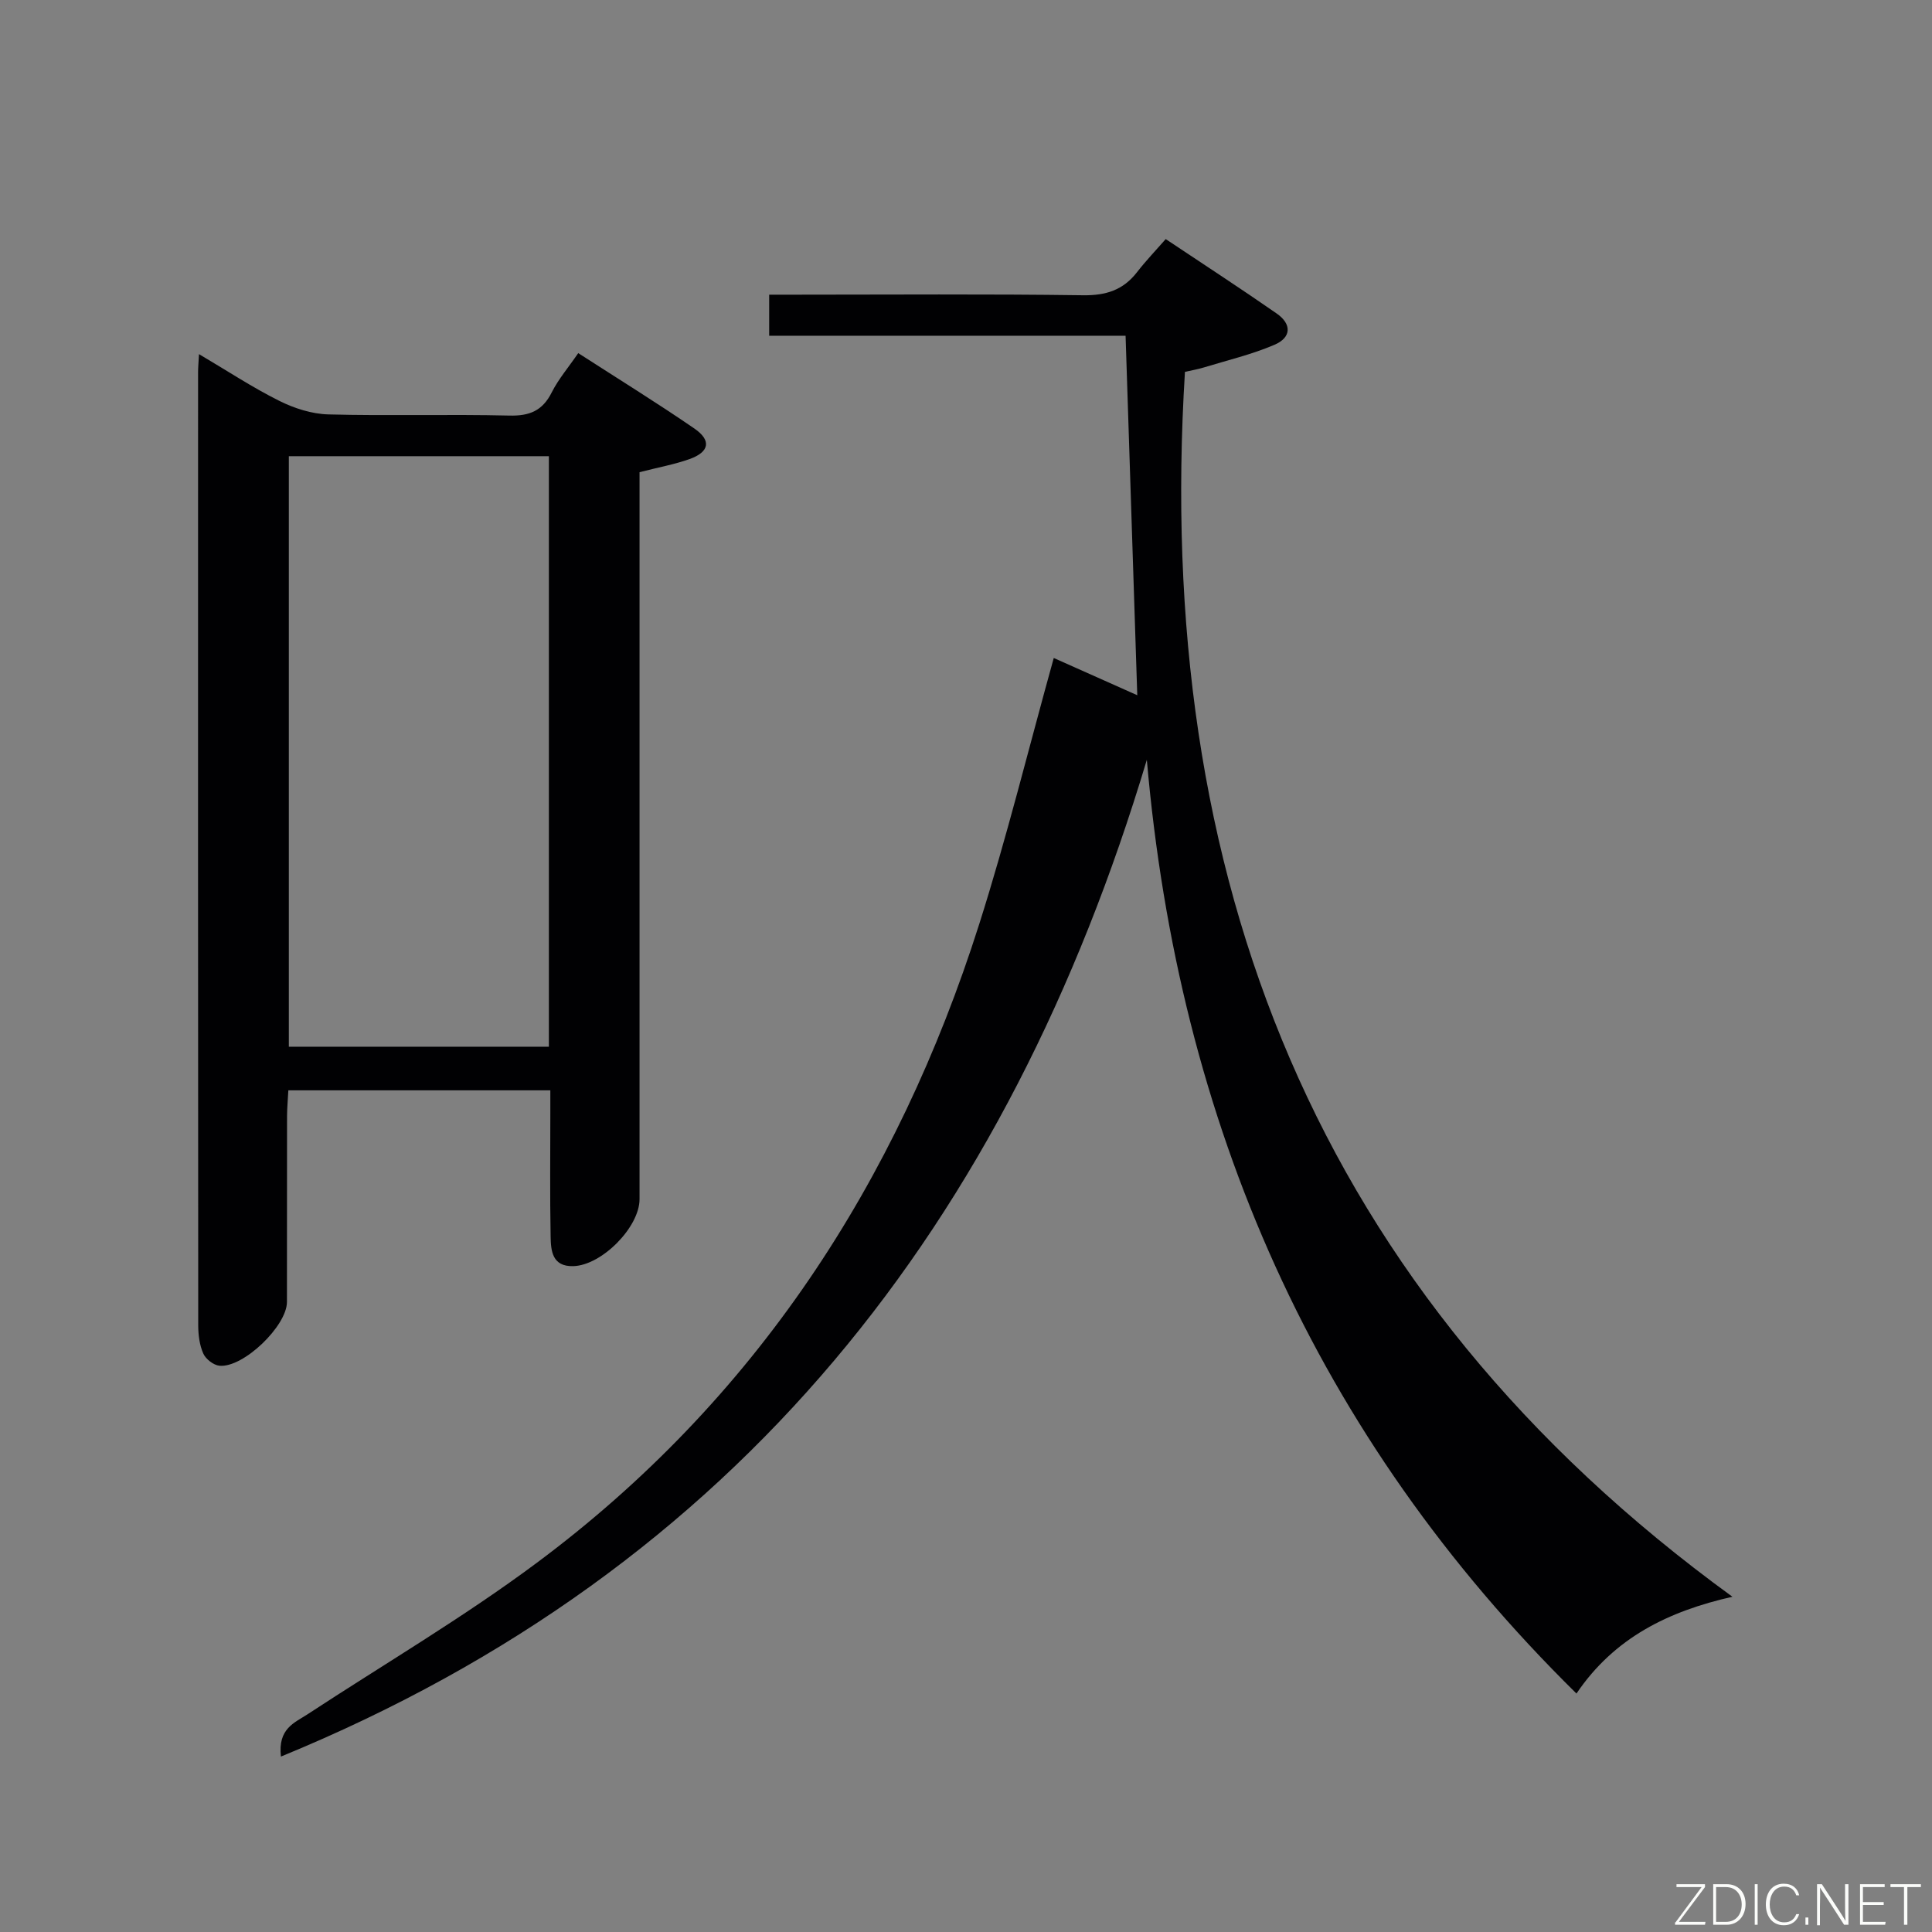 <svg enable-background="new 0 0 400 400" viewBox="0 0 400 400" xmlns="http://www.w3.org/2000/svg"><rect x="0" y="0" width="400" height="400" fill="#808080" stroke="none"/><path d="m58.16 363.68c-.65-5.8 2.79-6.98 5.47-8.73 15.84-10.39 32.25-20.03 47.42-31.32 45.32-33.71 74.7-78.86 91.68-132.28 5.72-18 10.23-36.39 15.44-55.12 5.25 2.34 11.17 4.98 17.29 7.71-.81-24.81-1.61-49.29-2.42-74.43-24.48 0-49.02 0-73.79 0 0-3.09 0-5.51 0-8.5h5.46c19.83 0 39.66-.16 59.48.12 4.76.07 8.33-1.05 11.22-4.78 1.83-2.36 3.91-4.53 5.94-6.85 8.13 5.43 15.63 10.3 22.96 15.4 3.17 2.2 3.08 4.98-.46 6.49-4.7 2.01-9.74 3.2-14.65 4.7-1.25.38-2.56.6-3.87.9-6.44 104.27 26.7 190.62 113.35 253.6-13.2 2.98-24.46 8.45-32.29 20.04-54.15-53.33-82.41-118.08-88.95-193.32-28.65 95.55-84.29 167.41-179.28 206.37z" fill="#010103"/><path d="m119.72 73.11c8.2 5.29 16.25 10.26 24.04 15.61 3.58 2.46 3.12 4.85-.98 6.32-3.1 1.11-6.39 1.7-10.37 2.72v6.05 144.46c0 5.8-7.81 13.7-13.7 13.87-4.4.13-4.66-3.19-4.71-6.17-.16-8.49-.06-16.99-.06-25.49 0-1.47 0-2.94 0-4.74-18.17 0-35.92 0-54.24 0-.09 1.81-.26 3.57-.27 5.33-.02 12.83 0 25.66-.02 38.49-.01 4.97-9.04 13.68-13.98 13.2-1.22-.12-2.83-1.37-3.34-2.52-.78-1.74-1.04-3.85-1.05-5.8-.05-65.8-.04-131.62-.03-197.43 0-.98.1-1.95.19-3.69 5.8 3.42 11.03 6.88 16.6 9.66 3.11 1.56 6.76 2.73 10.2 2.82 12.49.33 24.99-.06 37.48.24 4.18.1 6.85-1.01 8.75-4.8 1.4-2.77 3.48-5.2 5.49-8.13zm-6.08 21.34c-18.04 0-35.78 0-53.84 0v122.26h53.84c0-40.86 0-81.42 0-122.26z" fill="#010103"/><g fill="#fbfcfa"><path d="m346.9 398 5.4-7.3h-5.2v-.6h5.9v.6l-5.4 7.2h5.5l-.1.6h-6.2v-.5z"/><path d="m354.7 390.1h2.8c2.3 0 3.9 1.6 3.9 4.1s-1.6 4.3-3.9 4.3h-2.8zm.6 7.8h2c2.2 0 3.3-1.6 3.3-3.6 0-1.8-1-3.6-3.3-3.6h-2z"/><path d="m363.9 390.1v8.4h-.6v-8.4h1.6z"/><path d="m372.5 396.3c-.4 1.3-1.4 2.3-3.2 2.3-2.4 0-3.7-1.9-3.7-4.3 0-2.3 1.2-4.3 3.7-4.3 1.8 0 2.9 1 3.2 2.4h-.6c-.4-1.1-1.1-1.8-2.5-1.8-2.1 0-3 1.9-3 3.7s.9 3.7 3 3.7c1.4 0 2.1-.7 2.5-1.7z"/><path d="m373.8 398.5v-1.5h.6v1.5z"/><path d="m376.2 398.5v-8.4h1c1.3 2 4.4 6.7 4.9 7.6-.1-1.2-.1-2.4-.1-3.8v-3.8h.7v8.4h-.9c-1.2-1.9-4.4-6.8-5-7.7.1 1.1 0 2.3 0 3.9v3.9h-.6z"/><path d="m390 394.4h-4.3v3.5h4.7l-.1.6h-5.2v-8.4h5.1v.6h-4.5v3.1h4.3z"/><path d="m394.2 390.7h-2.8v-.6h6.3v.6h-2.8v7.8h-.7z"/></g></svg>